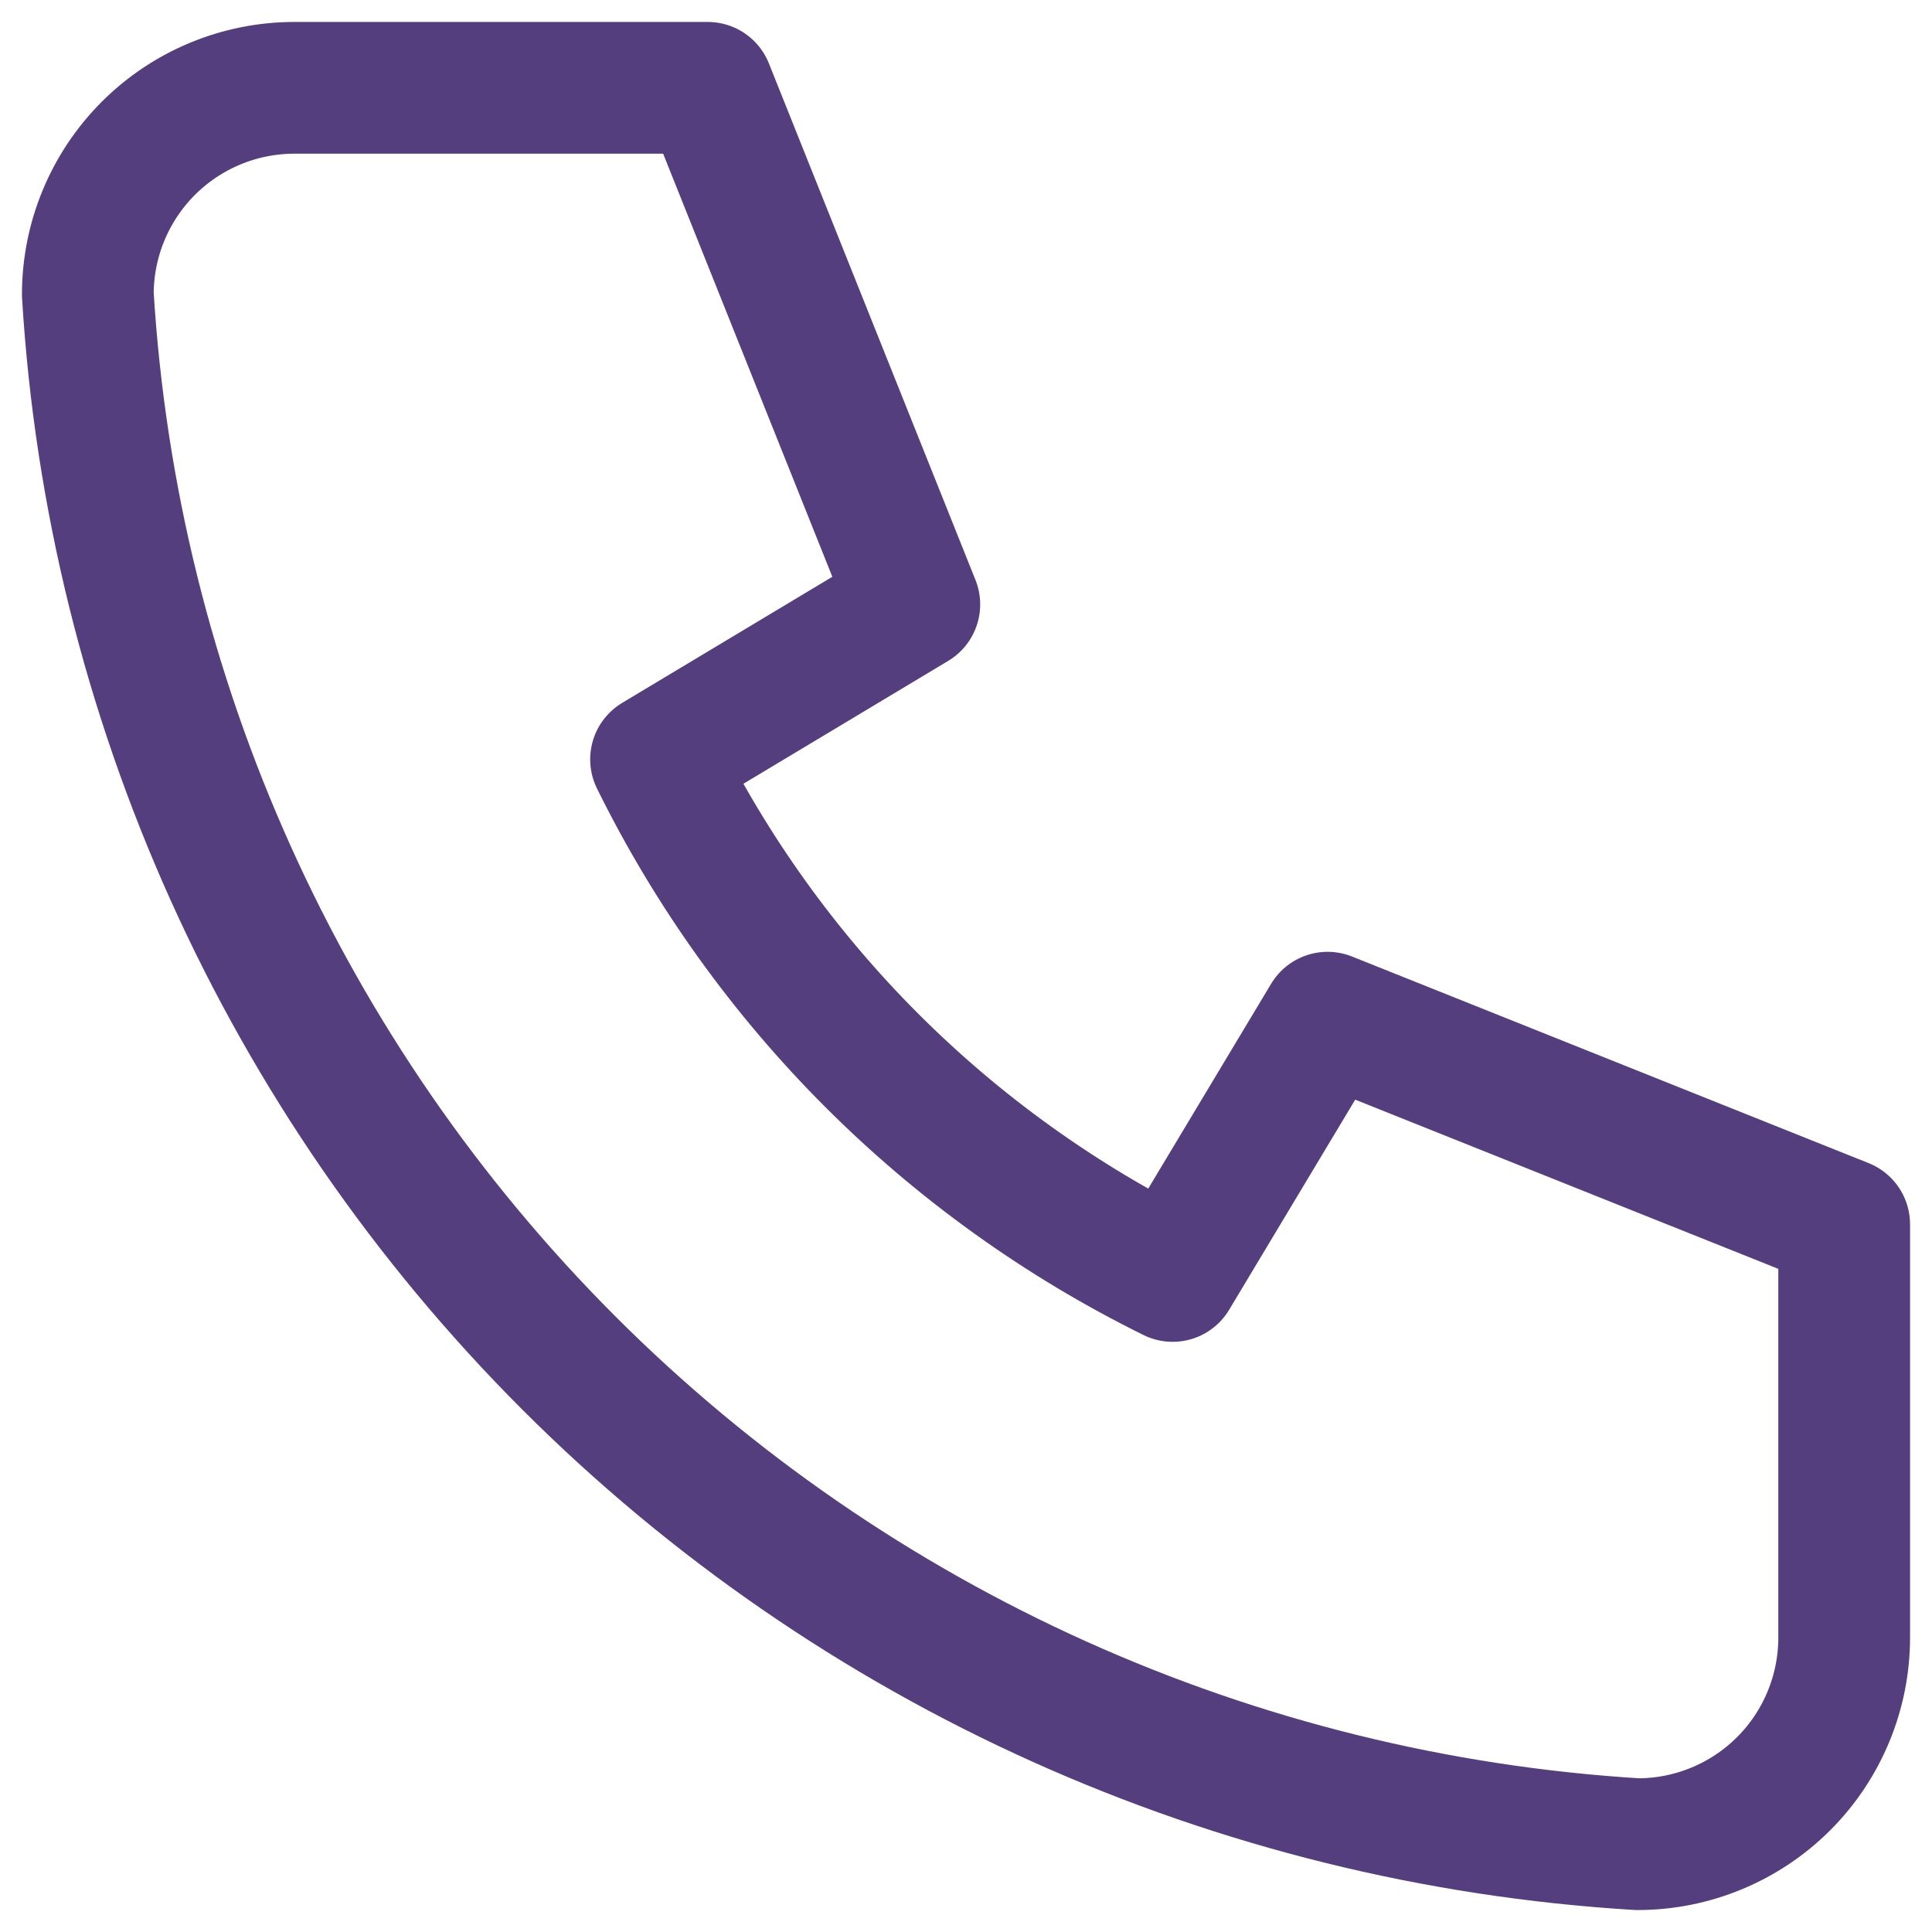 <svg width="44" height="44" viewBox="0 0 44 44" fill="none" xmlns="http://www.w3.org/2000/svg">
  <path d="M6.706 2H16.118L20.823 13.765L14.941 17.294C17.461 22.404 21.596 26.539 26.706 29.059L30.235 23.177L42 27.882V37.294C42 38.542 41.504 39.739 40.622 40.622C39.739 41.504 38.542 42 37.294 42C28.116 41.442 19.459 37.545 12.957 31.043C6.455 24.541 2.558 15.884 2 6.706C2 5.458 2.496 4.261 3.378 3.378C4.261 2.496 5.458 2 6.706 2" stroke="#543E7E" stroke-width="3" stroke-linecap="round" stroke-linejoin="round"/>
</svg>
